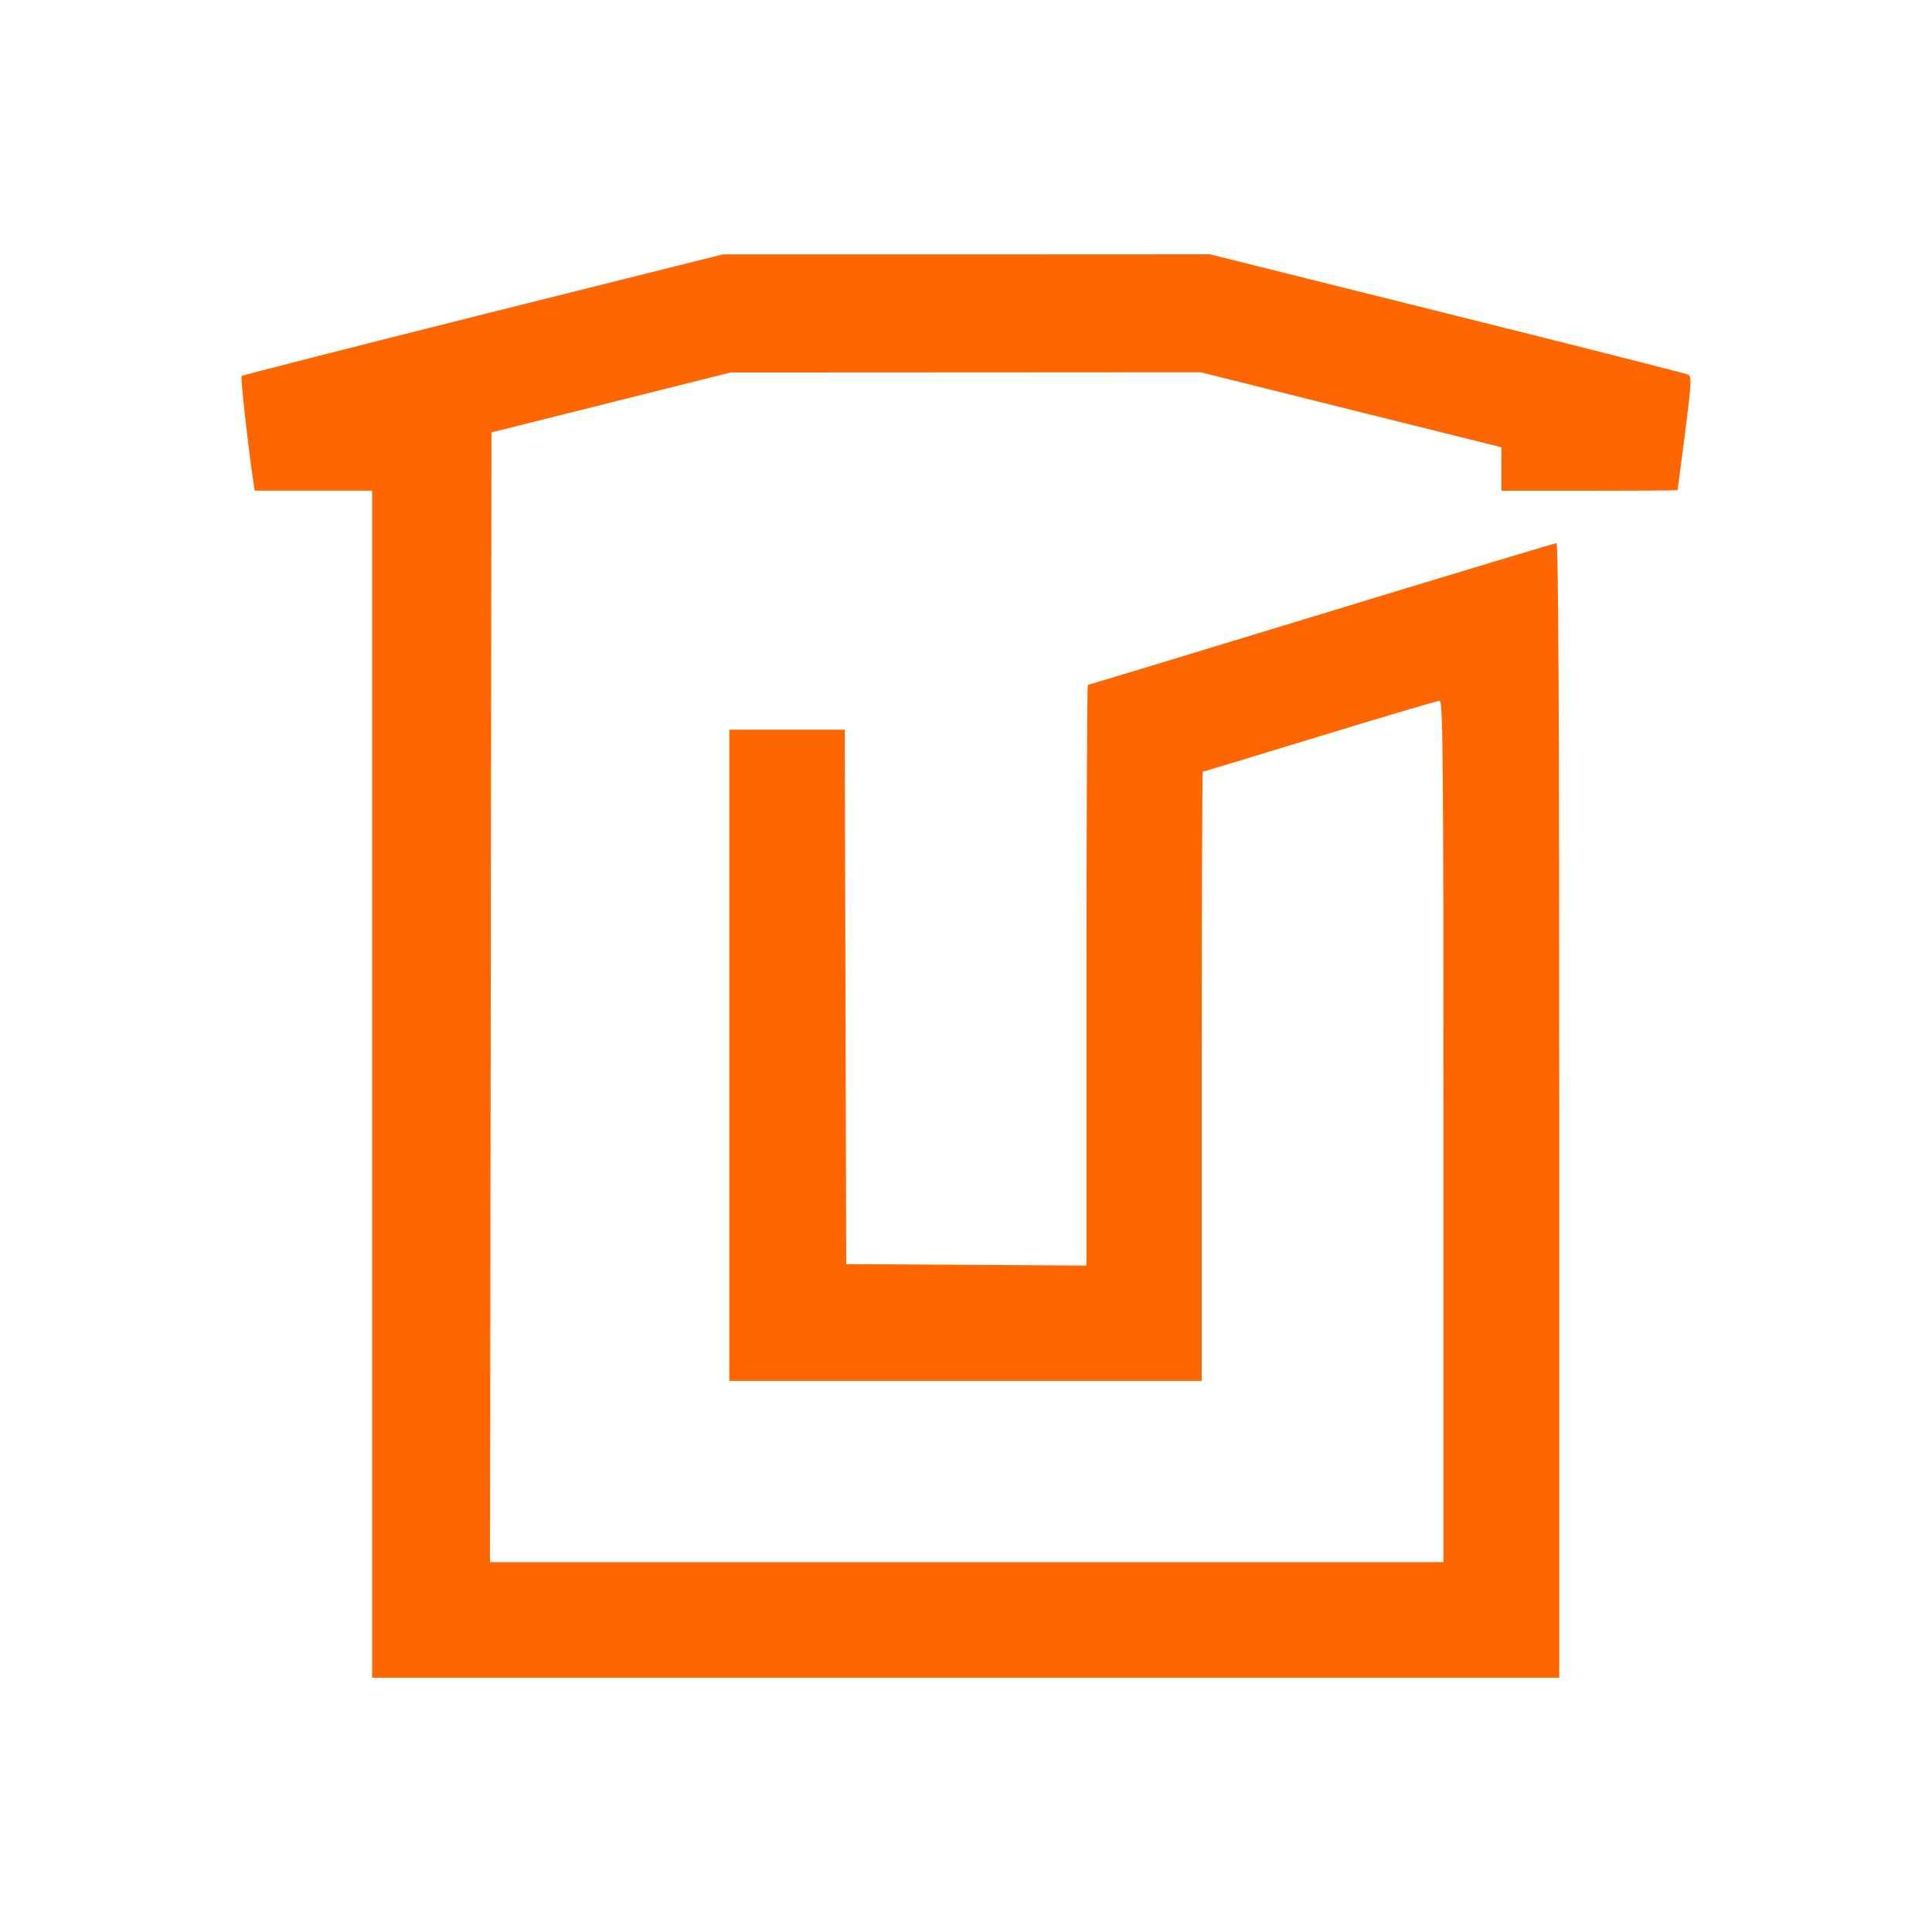 <?xml version="1.0" encoding="UTF-8" standalone="no"?>
<svg
   xmlns:dc="http://purl.org/dc/elements/1.1/"
   xmlns:cc="http://creativecommons.org/ns#"
   xmlns:rdf="http://www.w3.org/1999/02/22-rdf-syntax-ns#"
   xmlns:svg="http://www.w3.org/2000/svg"
   xmlns="http://www.w3.org/2000/svg"
   xmlns:sodipodi="http://sodipodi.sourceforge.net/DTD/sodipodi-0.dtd"
   xmlns:inkscape="http://www.inkscape.org/namespaces/inkscape"
   viewBox="0 0 16 16"
   version="1.1"
   id="svg6"
   sodipodi:docname="user-trash-full-symbolic.svg"
   inkscape:version="0.92.4 (unknown)">
<sodipodi:namedview
   pagecolor="#ffffff"
   bordercolor="#666666"
   borderopacity="1"
   objecttolerance="10"
   gridtolerance="10"
   guidetolerance="10"
   inkscape:pageopacity="0"
   inkscape:pageshadow="2"
   inkscape:window-width="640"
   inkscape:window-height="480"
   id="namedview8"
   showgrid="false"
   inkscape:zoom="22.081895"
   inkscape:cx="2.1798187"
   inkscape:cy="6.4913525"
   inkscape:current-layer="svg6" />
<defs
   id="defs3051">
  <style
     type="text/css"
     id="current-color-scheme">
      .ColorScheme-Text {
        color:#4d4d4d;
      }
      .ColorScheme-NegativeText {
        color:#da4453;
      }
      </style>
</defs>


  /&gt;
<path
   style="opacity:1;vector-effect:none;fill:#ff6600;fill-opacity:1;fill-rule:evenodd;stroke:none;stroke-width:0.012;stroke-linecap:butt;stroke-linejoin:miter;stroke-miterlimit:4;stroke-dasharray:none;stroke-dashoffset:0;stroke-opacity:1;paint-order:normal"
   d="M 3.082,8.979 V 4.063 H 2.595 2.109 l -0.012,-0.082 C 2.054,3.696 1.991,3.125 2.001,3.114 2.008,3.107 2.907,2.878 3.999,2.604 L 5.985,2.107 8.003,2.107 10.02,2.106 11.983,2.596 c 1.079,0.269 1.978,0.497 1.997,0.506 0.031,0.014 0.028,0.063 -0.025,0.484 -0.033,0.257 -0.061,0.47 -0.062,0.473 -0.001,0.003 -0.33,0.005 -0.731,0.005 H 12.434 V 3.884 3.704 L 11.189,3.394 9.944,3.083 l -1.947,0.001 -1.947,0.001 -0.99,0.248 -0.99,0.248 -0.006,4.678 -0.006,4.678 h 3.948 3.948 v -3.567 c 0,-3.052 -0.004,-3.567 -0.031,-3.567 -0.017,0 -0.463,0.132 -0.992,0.294 -0.529,0.161 -0.965,0.294 -0.97,0.294 -0.005,0 -0.009,1.135 -0.009,2.523 V 11.436 H 7.997 6.04 V 8.739 6.043 h 0.478 0.478 l 0.006,2.213 0.006,2.213 0.995,0.006 0.995,0.006 V 8.076 c 0,-1.322 0.005,-2.404 0.011,-2.404 0.006,0 0.877,-0.264 1.935,-0.587 1.058,-0.323 1.934,-0.587 1.946,-0.587 0.016,0 0.023,1.452 0.023,4.698 V 13.894 H 7.997 3.082 Z"
   id="path837"
   inkscape:connector-curvature="0" />
</svg>
